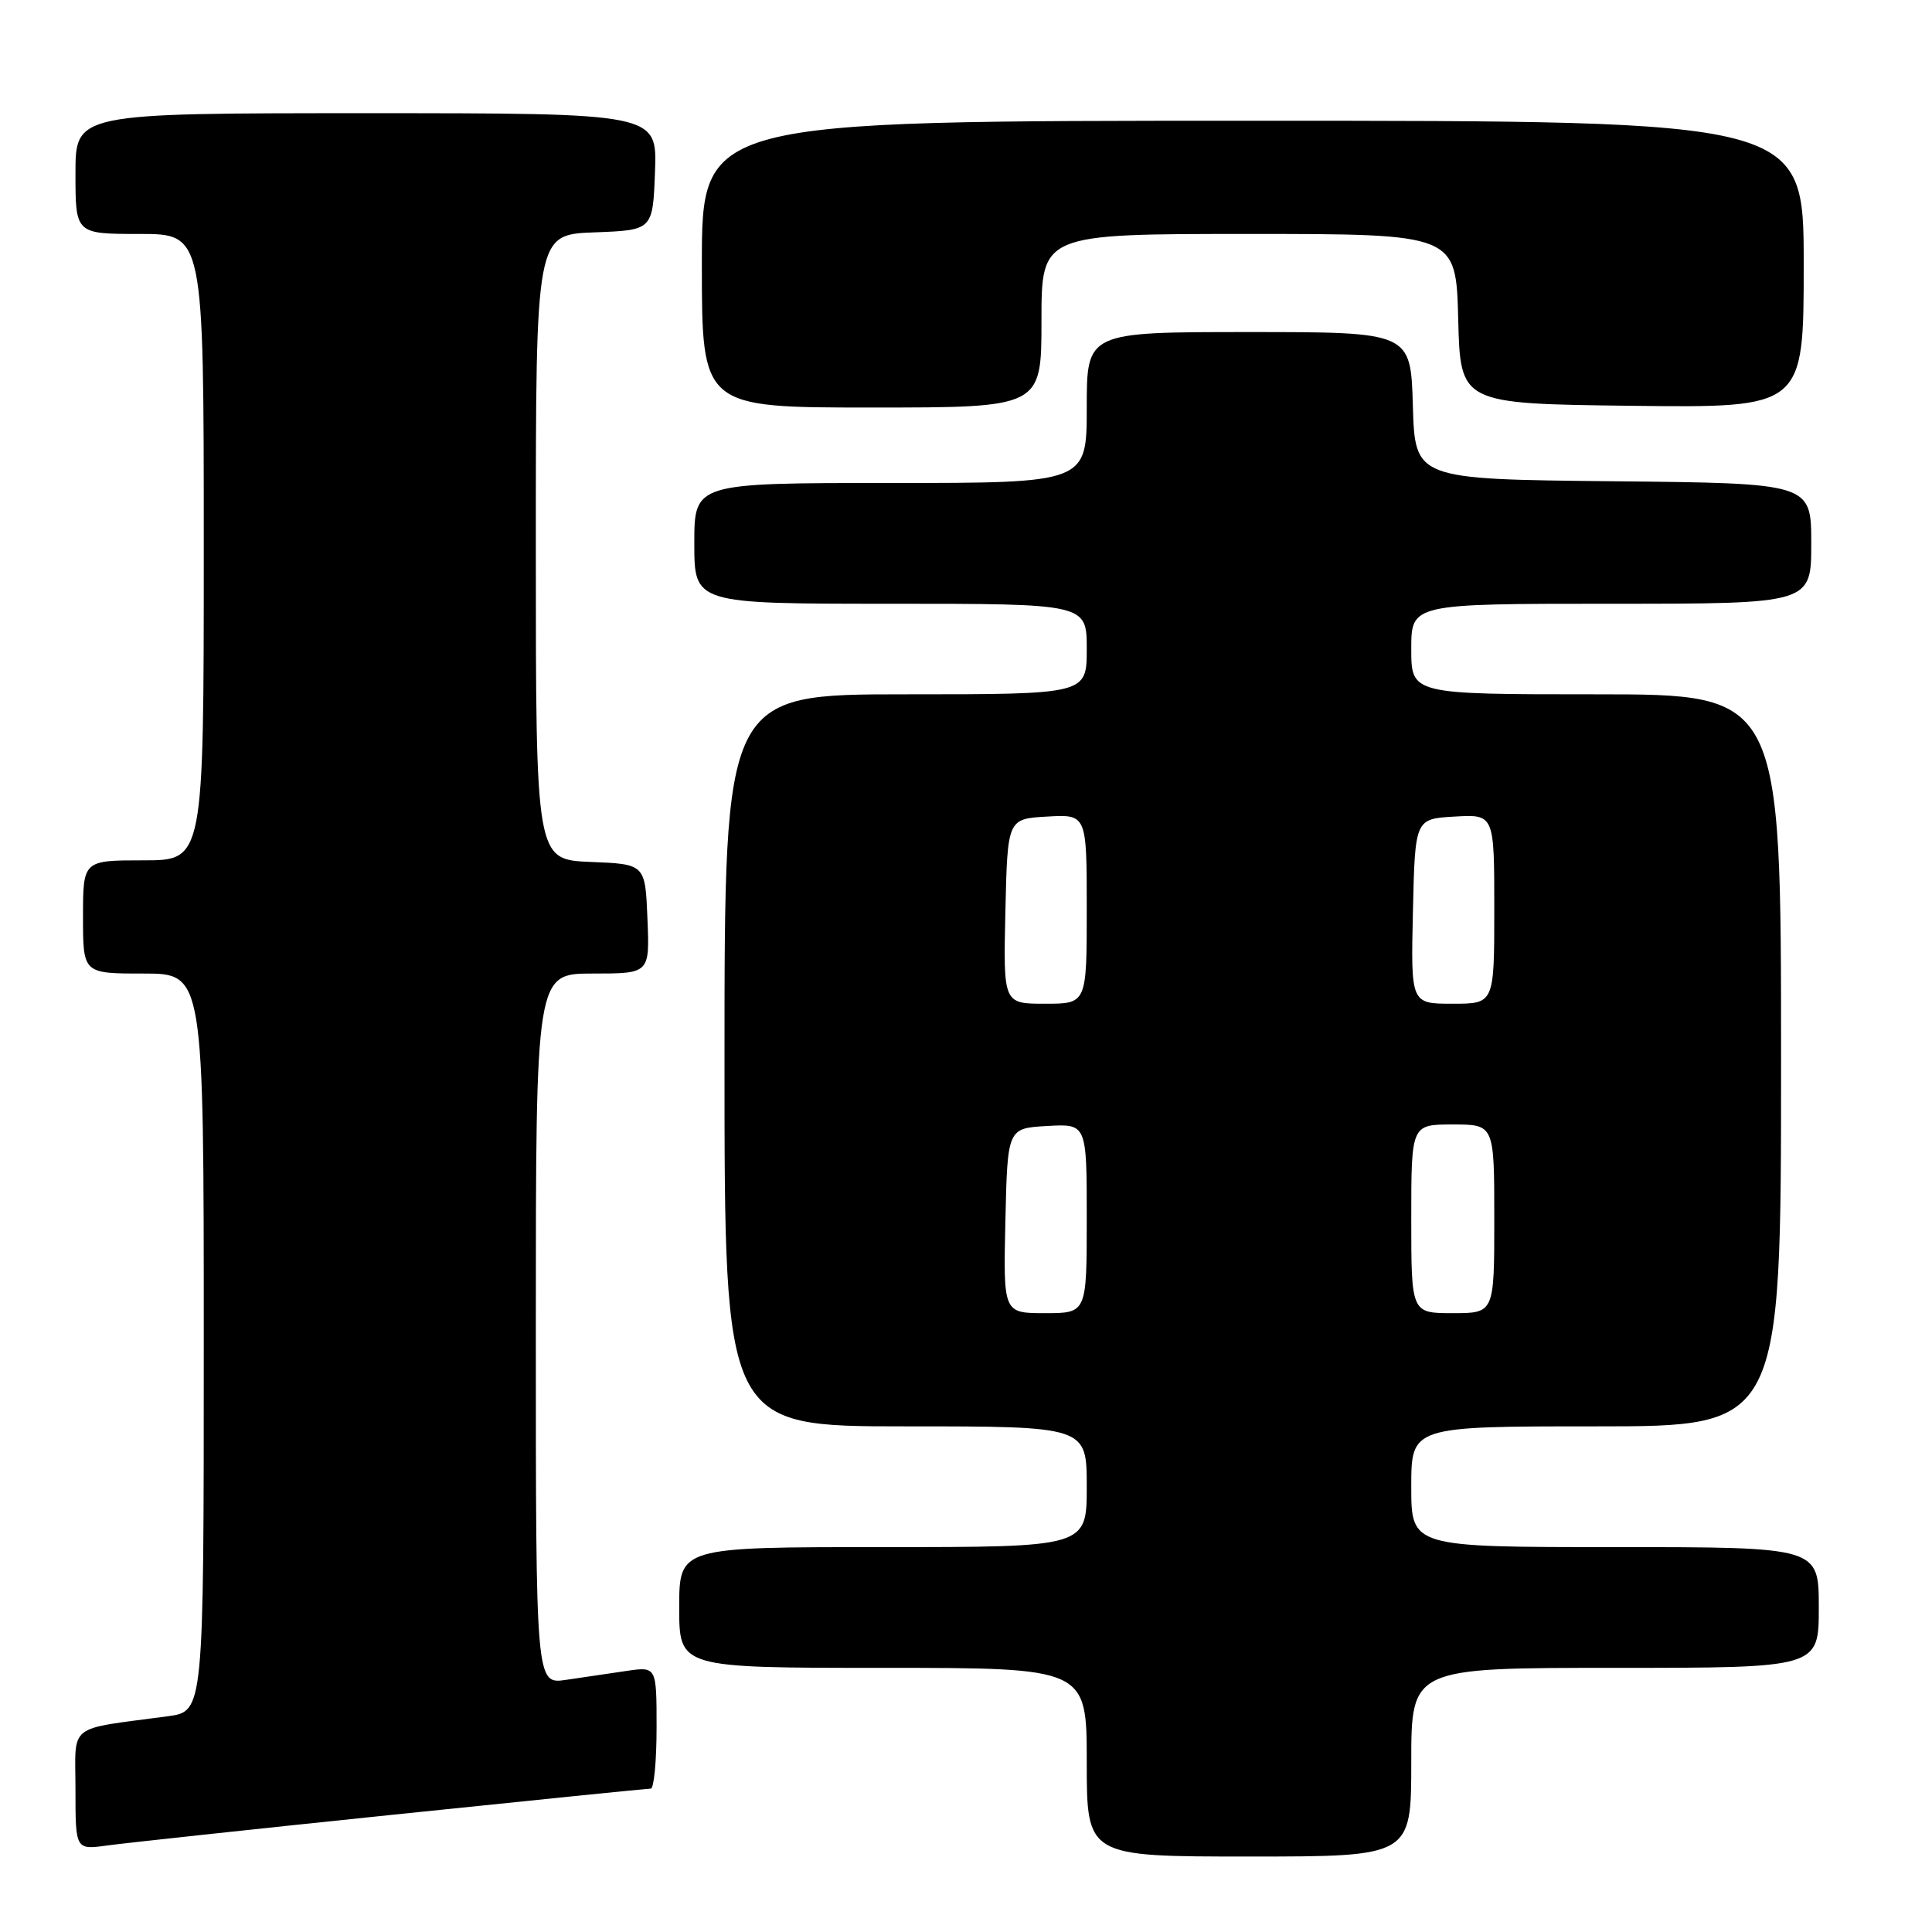 <?xml version="1.0" encoding="UTF-8" standalone="no"?>
<!DOCTYPE svg PUBLIC "-//W3C//DTD SVG 1.1//EN" "http://www.w3.org/Graphics/SVG/1.1/DTD/svg11.dtd" >
<svg xmlns="http://www.w3.org/2000/svg" xmlns:xlink="http://www.w3.org/1999/xlink" version="1.1" viewBox="0 0 256 256">
 <g >
 <path fill="currentColor"
d=" M 187.00 233.50 C 187.00 221.00 187.00 221.00 214.00 221.00 C 241.00 221.00 241.00 221.00 241.00 213.00 C 241.00 205.00 241.00 205.00 214.00 205.00 C 187.00 205.00 187.00 205.00 187.00 197.00 C 187.00 189.00 187.00 189.00 211.50 189.00 C 236.00 189.00 236.00 189.00 236.00 140.50 C 236.00 92.00 236.00 92.00 211.50 92.00 C 187.00 92.00 187.00 92.00 187.00 86.00 C 187.00 80.00 187.00 80.00 213.50 80.00 C 240.00 80.00 240.00 80.00 240.00 72.02 C 240.00 64.03 240.00 64.03 213.75 63.77 C 187.50 63.50 187.50 63.50 187.21 53.75 C 186.93 44.00 186.93 44.00 165.46 44.00 C 144.00 44.00 144.00 44.00 144.00 54.00 C 144.00 64.00 144.00 64.00 118.00 64.00 C 92.00 64.00 92.00 64.00 92.00 72.00 C 92.00 80.00 92.00 80.00 118.00 80.00 C 144.00 80.00 144.00 80.00 144.00 86.00 C 144.00 92.00 144.00 92.00 120.00 92.00 C 96.00 92.00 96.00 92.00 96.00 140.50 C 96.00 189.00 96.00 189.00 120.00 189.00 C 144.00 189.00 144.00 189.00 144.00 197.00 C 144.00 205.00 144.00 205.00 117.00 205.00 C 90.00 205.00 90.00 205.00 90.00 213.00 C 90.00 221.00 90.00 221.00 117.00 221.00 C 144.00 221.00 144.00 221.00 144.00 233.50 C 144.00 246.00 144.00 246.00 165.50 246.00 C 187.00 246.00 187.00 246.00 187.00 233.50 Z  M 51.98 240.47 C 70.39 238.56 85.80 237.00 86.23 237.00 C 86.65 237.00 87.00 233.36 87.00 228.91 C 87.00 220.82 87.00 220.82 83.00 221.41 C 80.80 221.74 77.20 222.26 75.00 222.59 C 71.00 223.18 71.00 223.18 71.00 176.09 C 71.00 129.00 71.00 129.00 78.54 129.00 C 86.09 129.00 86.09 129.00 85.79 121.75 C 85.50 114.50 85.50 114.50 78.25 114.21 C 71.00 113.91 71.00 113.91 71.00 72.50 C 71.00 31.08 71.00 31.08 78.75 30.79 C 86.50 30.50 86.50 30.50 86.79 22.75 C 87.08 15.00 87.08 15.00 48.54 15.00 C 10.00 15.00 10.00 15.00 10.00 23.00 C 10.00 31.00 10.00 31.00 18.50 31.00 C 27.00 31.00 27.00 31.00 27.00 72.50 C 27.00 114.00 27.00 114.00 19.00 114.00 C 11.00 114.00 11.00 114.00 11.00 121.50 C 11.00 129.00 11.00 129.00 19.00 129.00 C 27.00 129.00 27.00 129.00 27.00 177.89 C 27.00 226.77 27.00 226.77 22.25 227.41 C 8.70 229.24 10.00 228.21 10.00 237.15 C 10.00 245.12 10.00 245.12 14.25 244.53 C 16.59 244.21 33.56 242.38 51.98 240.47 Z  M 138.00 42.50 C 138.00 31.00 138.00 31.00 165.47 31.00 C 192.93 31.00 192.93 31.00 193.22 42.25 C 193.50 53.50 193.50 53.50 216.25 53.77 C 239.00 54.04 239.00 54.04 239.00 35.02 C 239.00 16.00 239.00 16.00 166.00 16.00 C 93.00 16.00 93.00 16.00 93.00 35.00 C 93.00 54.00 93.00 54.00 115.50 54.00 C 138.00 54.00 138.00 54.00 138.00 42.50 Z  M 133.22 161.75 C 133.50 149.50 133.50 149.50 138.75 149.20 C 144.00 148.90 144.00 148.90 144.00 161.45 C 144.00 174.00 144.00 174.00 138.47 174.00 C 132.94 174.00 132.94 174.00 133.22 161.75 Z  M 187.00 161.50 C 187.00 149.00 187.00 149.00 192.50 149.00 C 198.00 149.00 198.00 149.00 198.00 161.50 C 198.00 174.00 198.00 174.00 192.50 174.00 C 187.00 174.00 187.00 174.00 187.00 161.50 Z  M 133.22 120.75 C 133.50 108.50 133.50 108.50 138.75 108.20 C 144.00 107.90 144.00 107.90 144.00 120.45 C 144.00 133.00 144.00 133.00 138.47 133.00 C 132.94 133.00 132.94 133.00 133.22 120.75 Z  M 187.22 120.75 C 187.50 108.50 187.50 108.50 192.75 108.20 C 198.00 107.90 198.00 107.90 198.00 120.45 C 198.00 133.00 198.00 133.00 192.47 133.00 C 186.94 133.00 186.94 133.00 187.22 120.75 Z "/>
</g>
</svg>